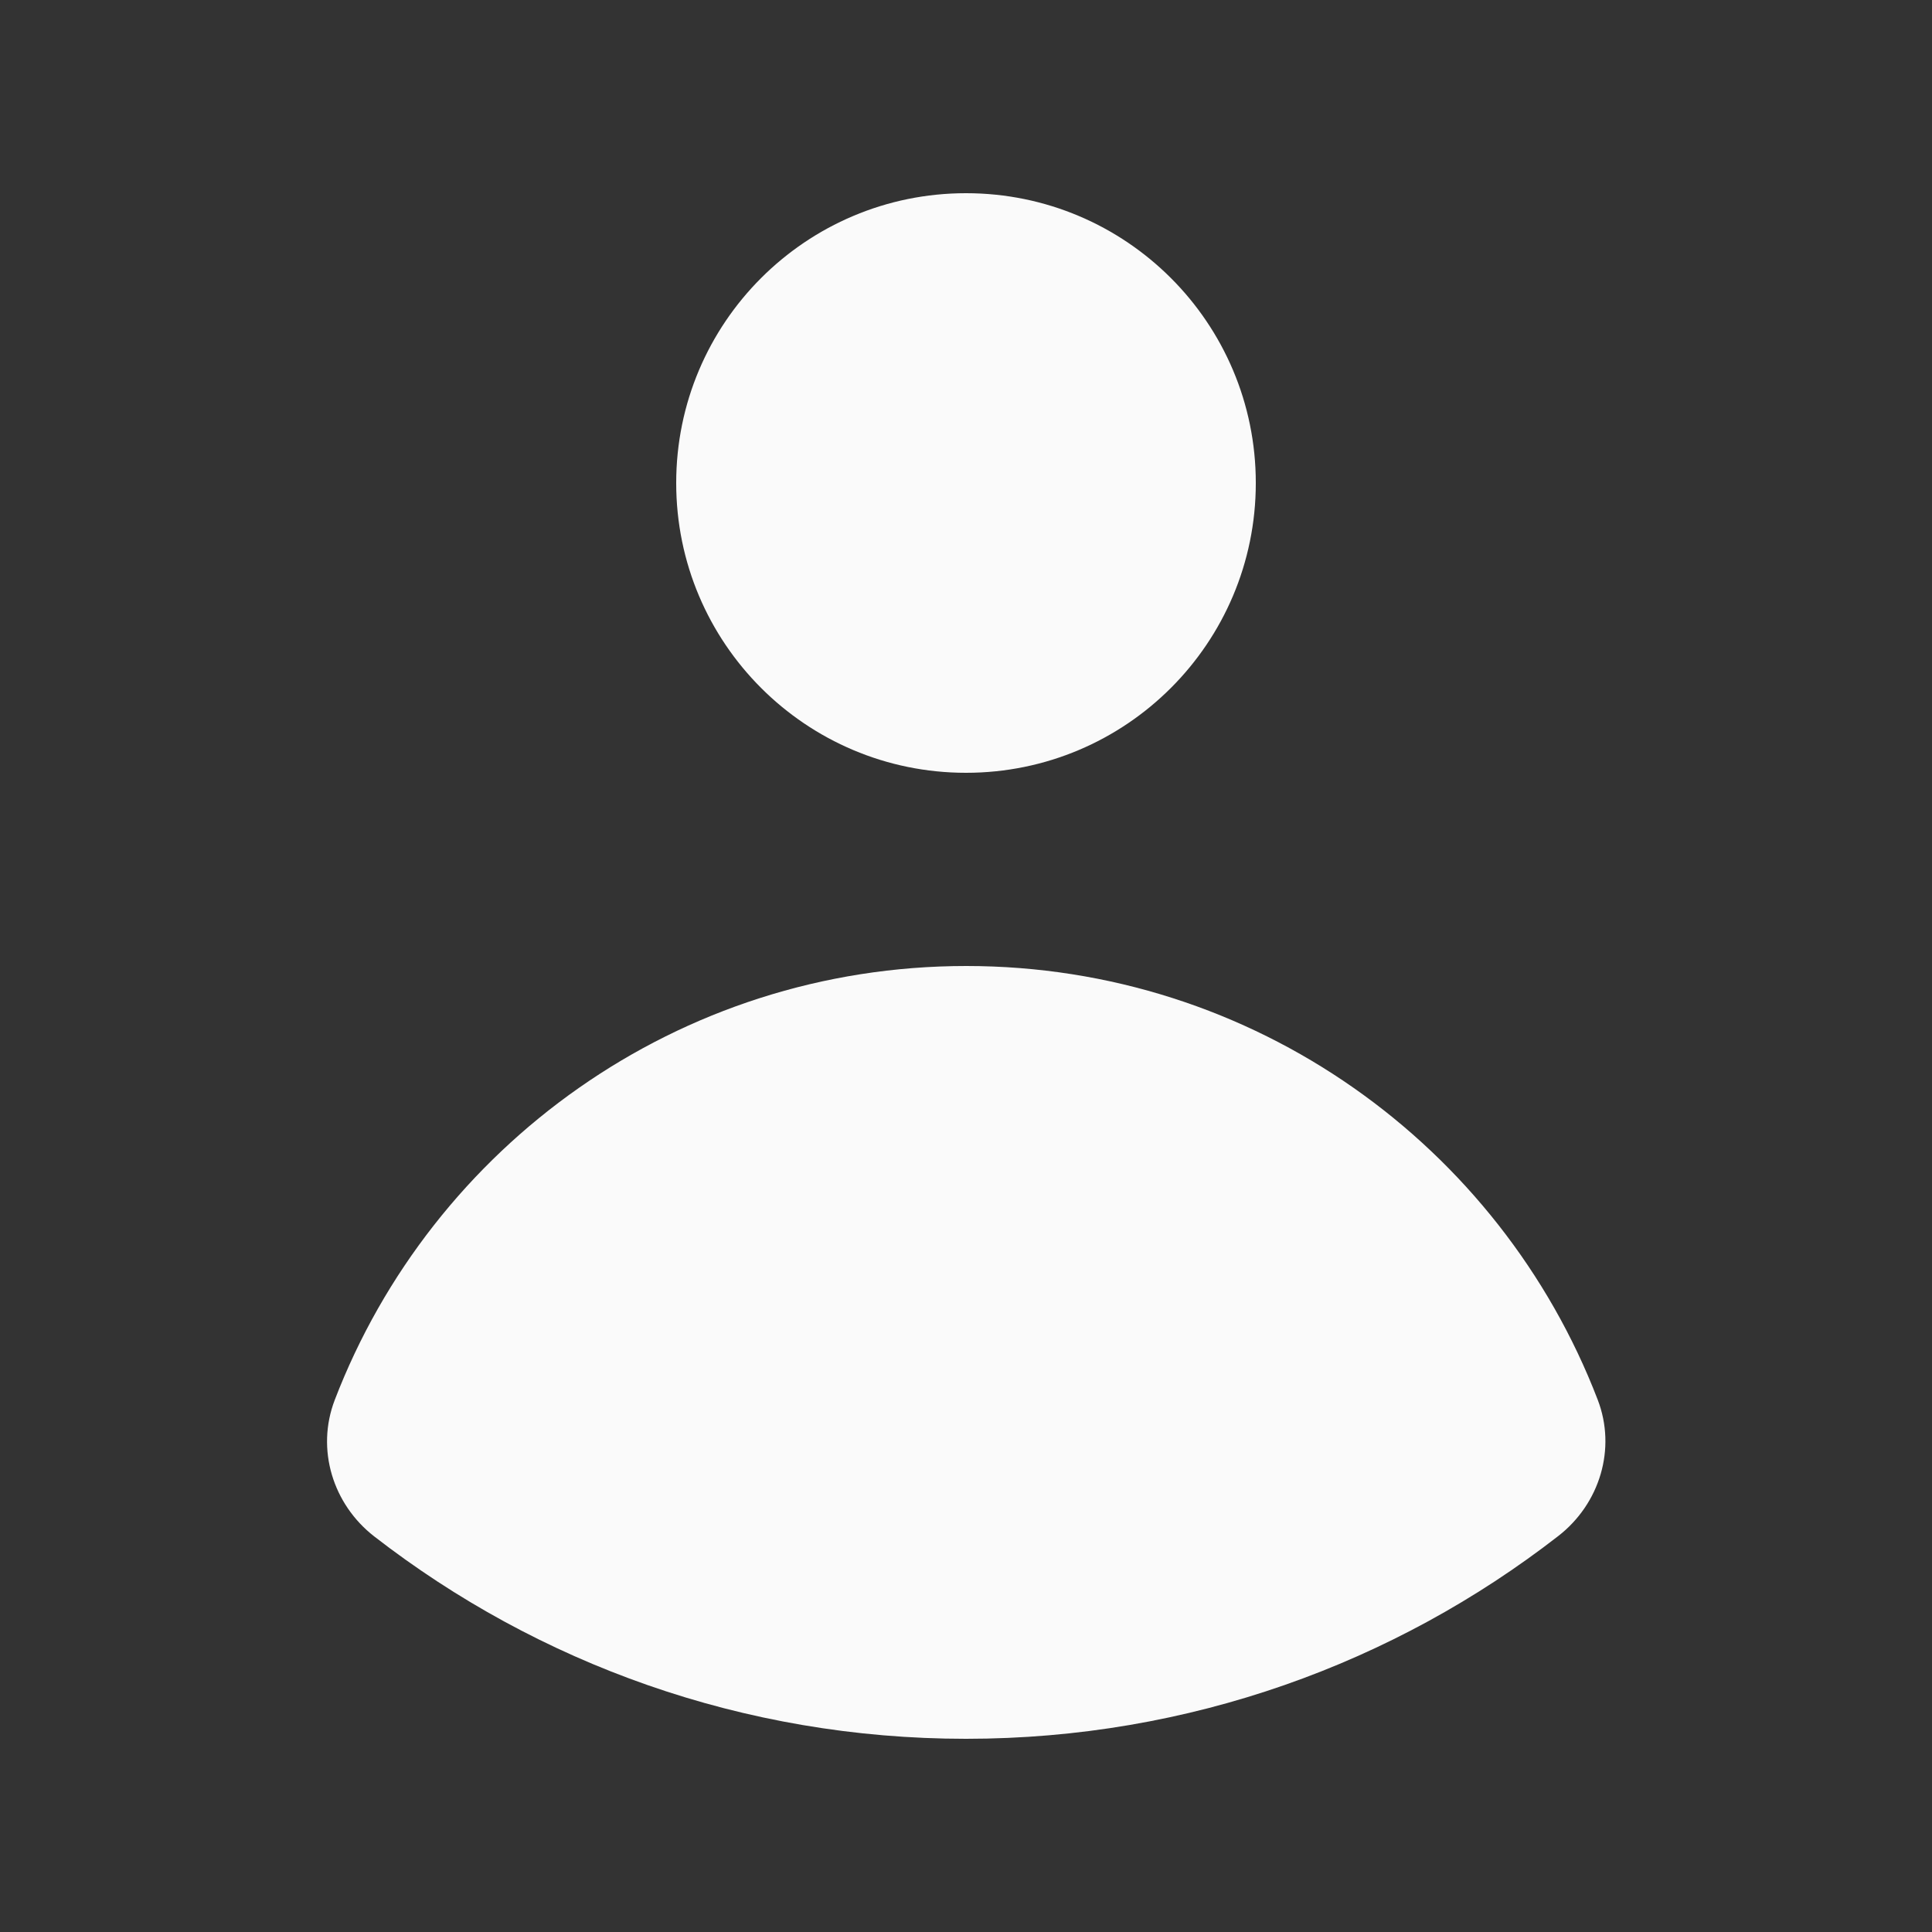<svg width="20" height="20" viewBox="0 0 20 20" fill="none" xmlns="http://www.w3.org/2000/svg">
    <rect x="0" y="0" width="20" height="20" fill="#333333" stroke="none"/>
    <path fill="#fafafa" fill-rule="evenodd" d="M10 8C11.657 8 13 6.657 13 5C13 3.343 11.657 2 10 2C8.343 2 7 3.343 7 5C7 6.657 8.343 8 10 8Z" />
    <path fill="#fafafa" fill-rule="evenodd" d="M3.465 14.493C3.27 15.002 3.444 15.571 3.874 15.905C5.567 17.218 7.692 18 10 18C12.311 18 14.438 17.216 16.131 15.901C16.561 15.567 16.735 14.997 16.539 14.489C15.53 11.864 12.984 10 10.003 10C7.02 10 4.473 11.866 3.465 14.493Z" />
</svg>

